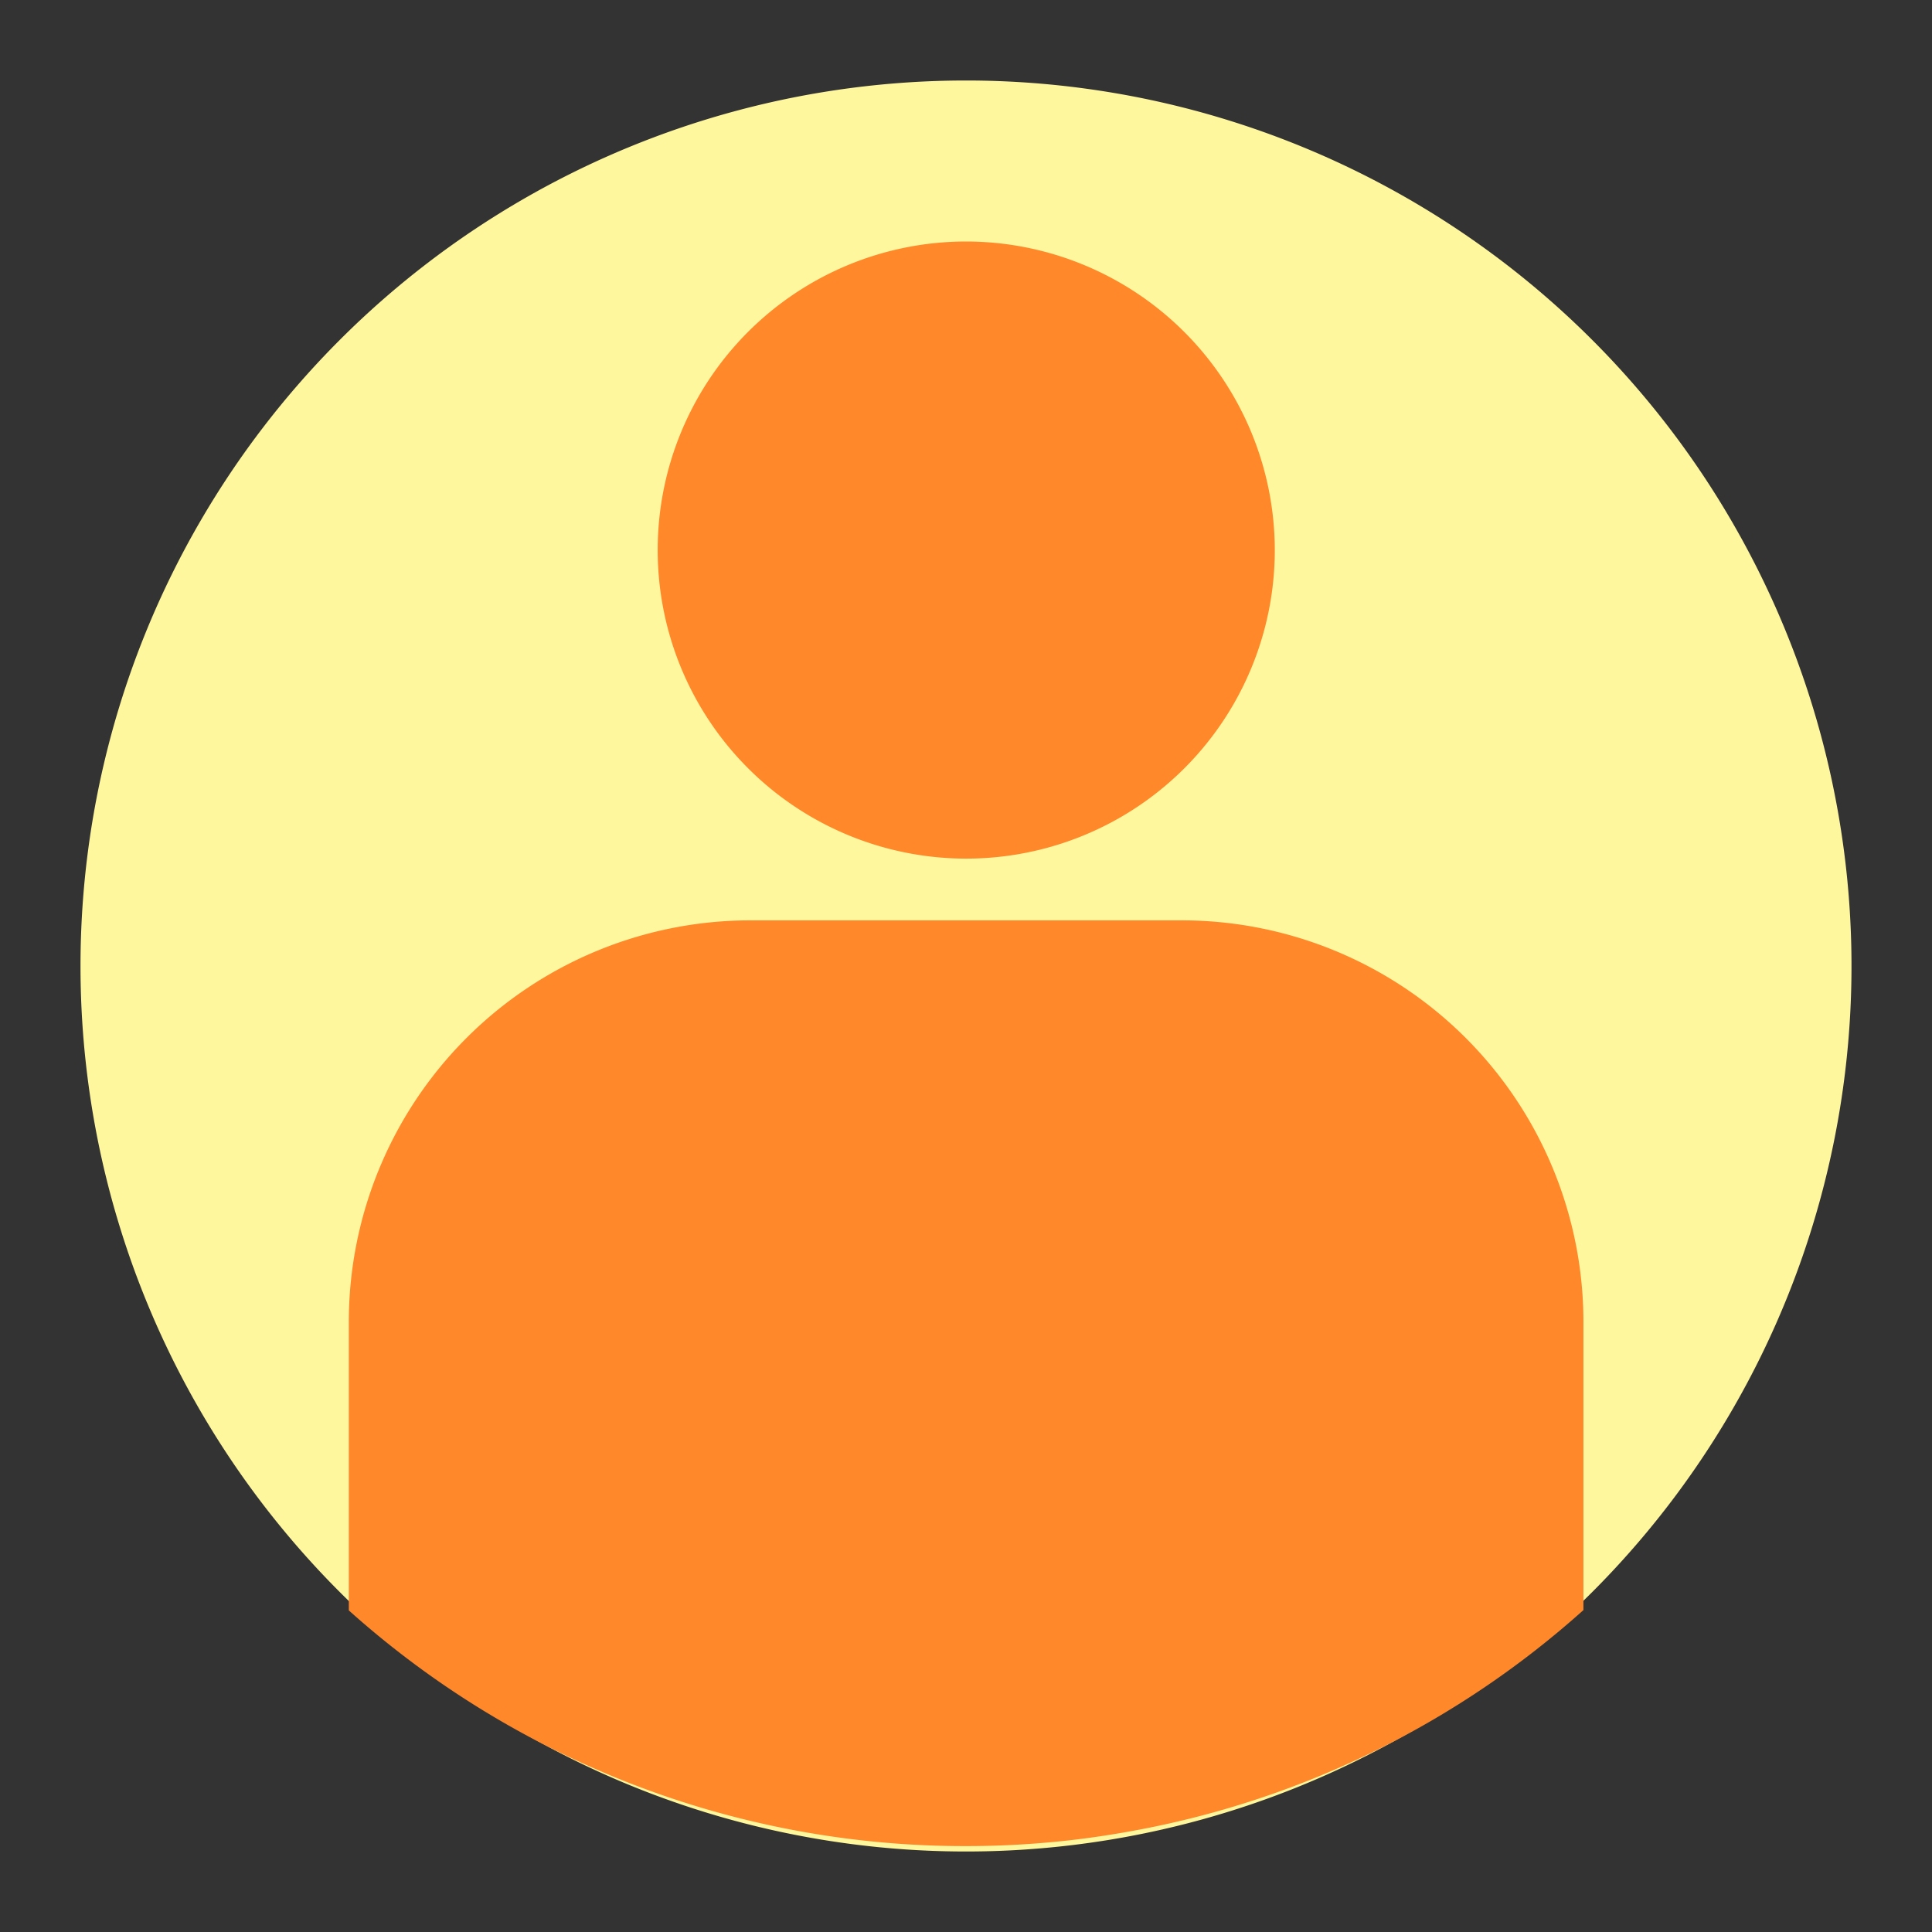 <svg xmlns="http://www.w3.org/2000/svg" xmlns:xlink="http://www.w3.org/1999/xlink" width="24" height="24" viewBox="0 0 24 24"><rect x="0" y="0" width="24" height="24" fill="#333333" stroke="none"/><defs><style>.a{fill:#fff;stroke:#707070;}.b{clip-path:url(#a);}.c{fill:#fff79e;}.d{fill:#ff882b;}</style><clipPath id="a"><rect class="a" width="24" height="24" transform="translate(5121 -2819)"/></clipPath></defs><g class="b" transform="translate(-5121 2819)"><g transform="translate(6504.513 -3180.56)"><g transform="translate(0 -1)"><path class="c" d="M11,0A11,11,0,1,1,0,11,11,11,0,0,1,11,0Z" transform="translate(-1382.513 363.56)"/><g transform="translate(0 0.433)"><path class="d" d="M-1215.31,429.893a3.833,3.833,0,0,1-3.833,3.833,3.833,3.833,0,0,1-3.833-3.833,3.833,3.833,0,0,1,3.833-3.833A3.838,3.838,0,0,1-1215.31,429.893Z" transform="translate(-152.367 -60.933)"/><path class="d" d="M-1292.649,602.06h-5.368a4.99,4.99,0,0,0-4.984,4.983v3.589a11.46,11.46,0,0,0,7.668,2.928q.52,0,1.036-.047c.319-.028.636-.072.95-.127l.121-.022a11.454,11.454,0,0,0,5.562-2.736v-3.586A4.99,4.99,0,0,0-1292.649,602.06Z" transform="translate(-76.179 -228.5)"/></g></g></g></g></svg>